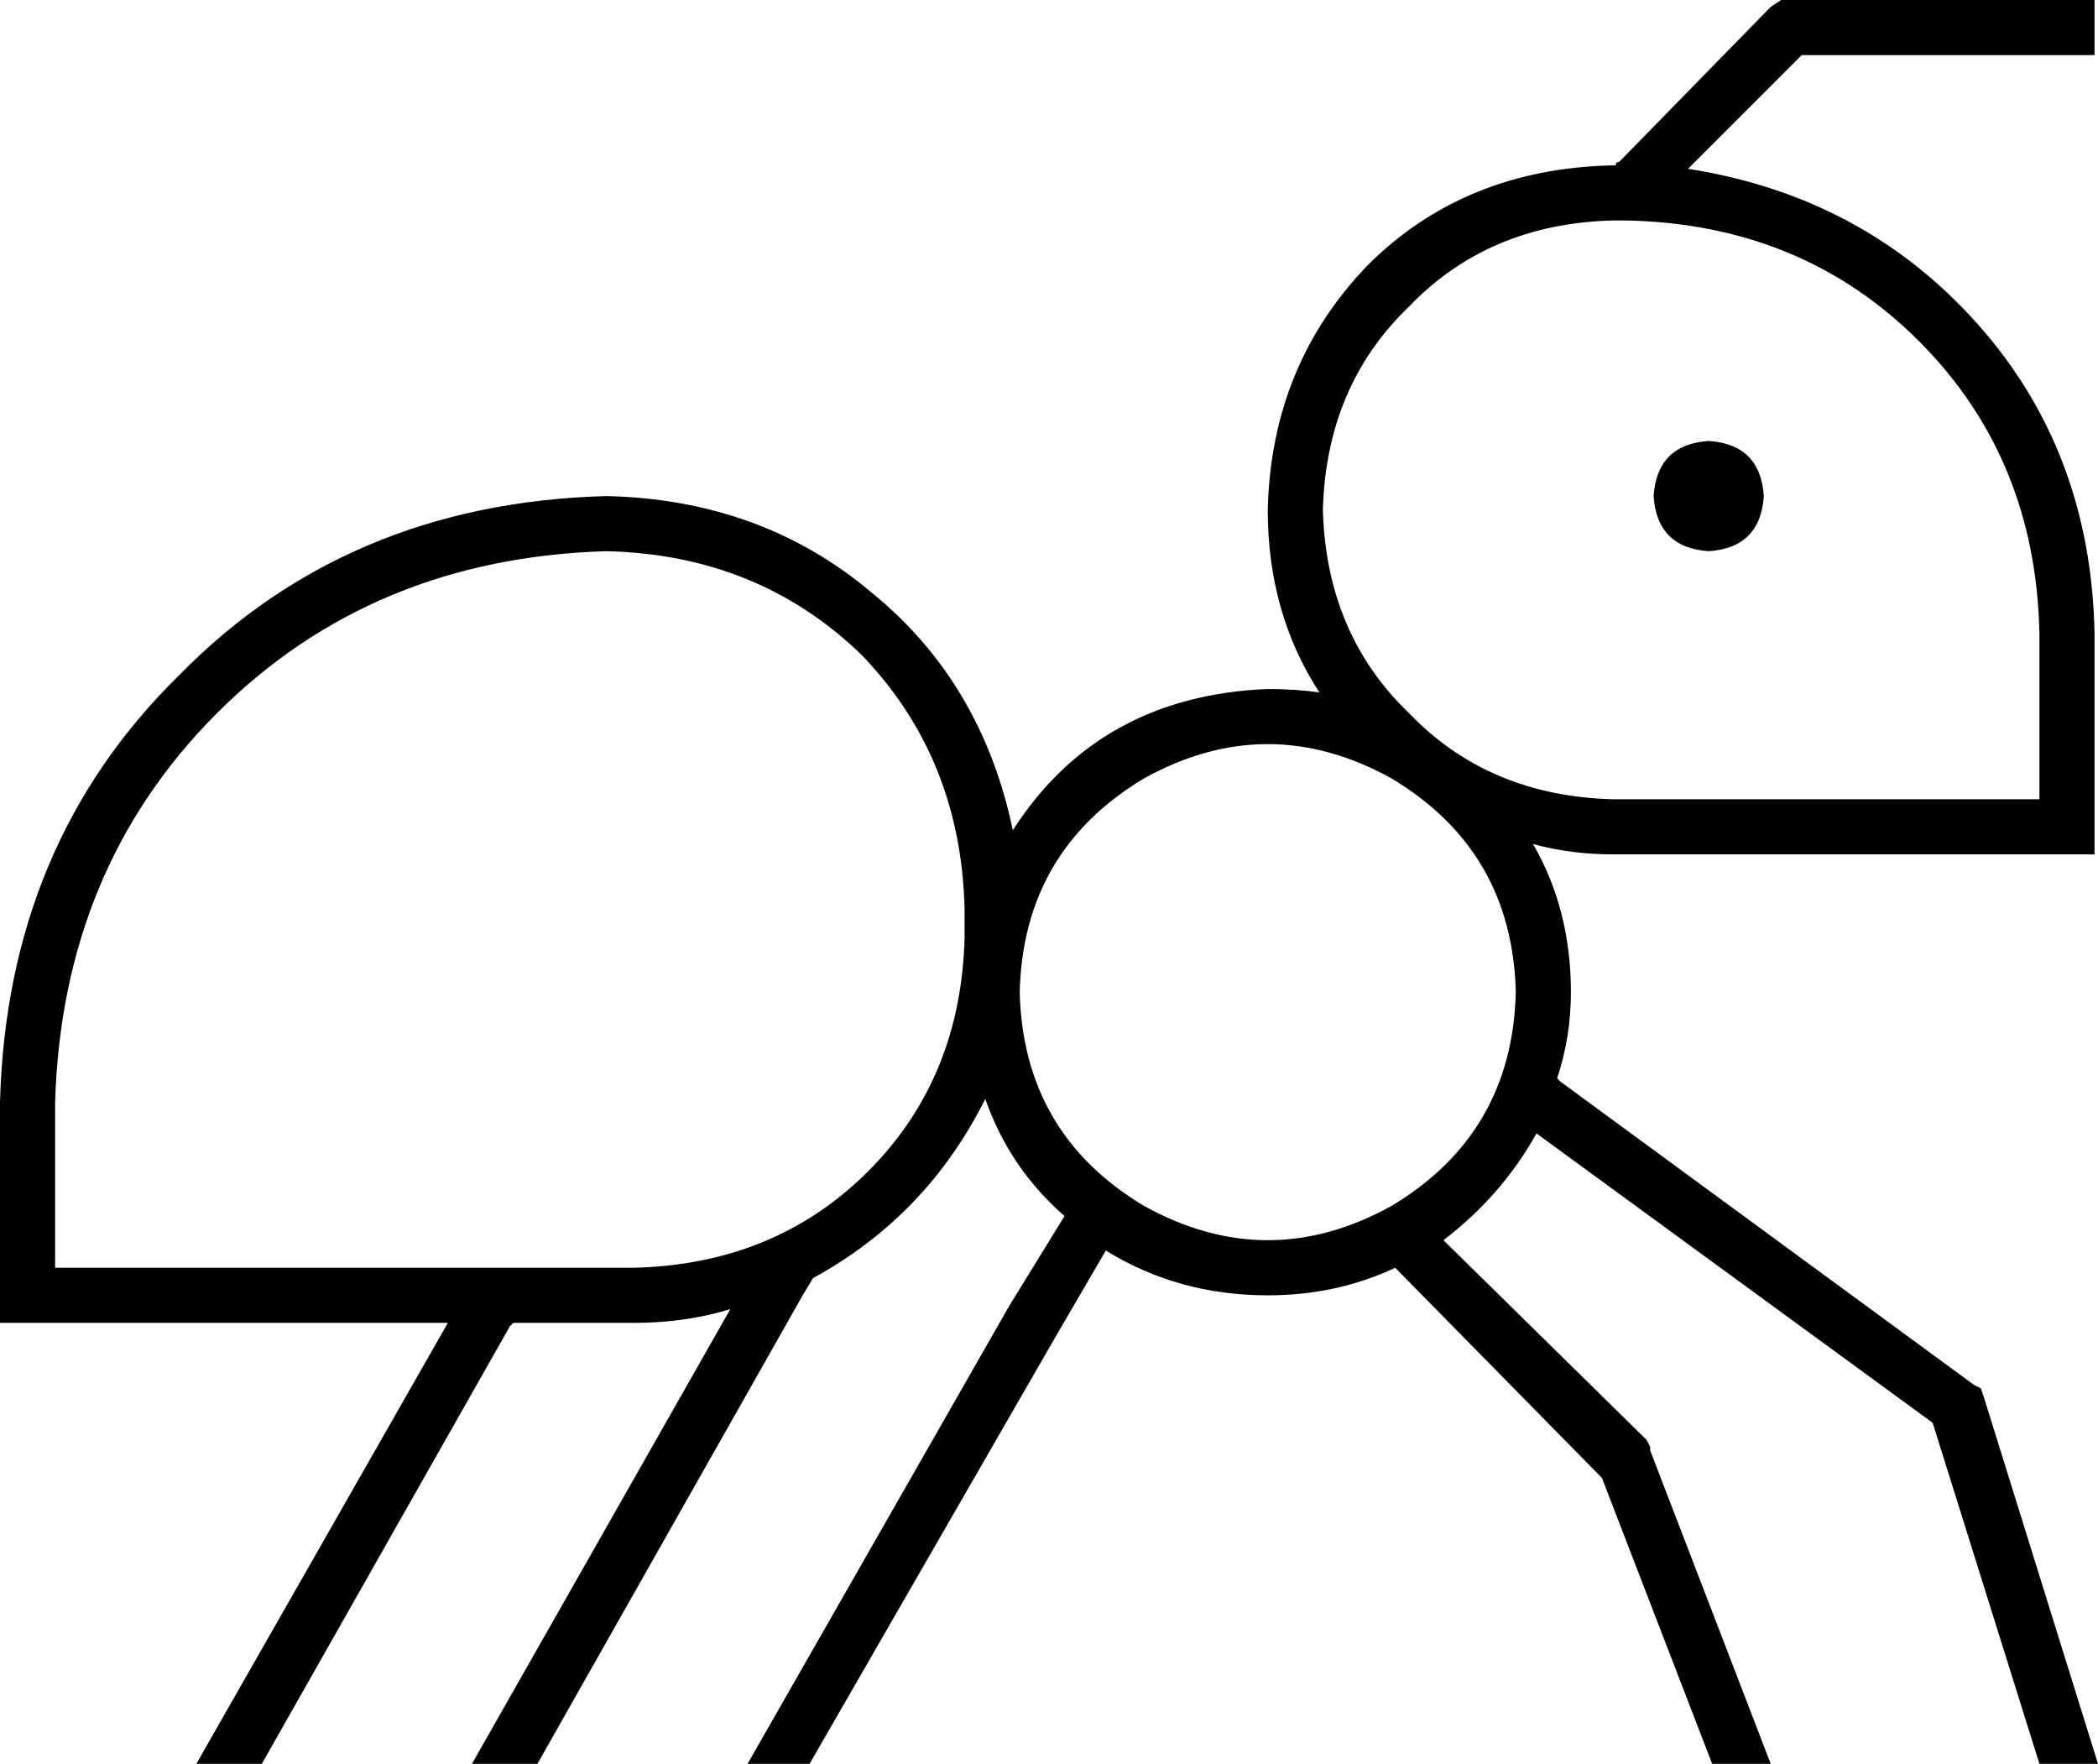 <svg xmlns="http://www.w3.org/2000/svg" viewBox="0 0 609 512">
  <path d="M 520 0 L 517 0 L 520 0 L 517 0 L 514 2 L 514 2 L 470 47 L 470 47 Q 470 47 470 47 Q 469 47 469 48 L 468 48 L 468 48 Q 425 49 397 77 Q 369 106 368 148 Q 368 178 383 201 Q 376 200 368 200 Q 319 202 294 241 Q 285 198 253 172 Q 221 145 176 144 Q 101 146 52 196 Q 2 245 0 320 L 0 376 L 0 376 L 0 384 L 0 384 L 8 384 L 130 384 L 57 512 L 57 512 L 76 512 L 76 512 L 148 385 L 148 385 L 149 384 L 149 384 L 184 384 L 184 384 Q 199 384 212 380 L 137 512 L 137 512 L 156 512 L 156 512 L 233 376 L 233 376 L 236 371 L 236 371 Q 269 353 286 319 Q 293 339 309 353 L 293 379 L 293 379 L 293 379 L 293 379 Q 293 379 293 379 Q 293 379 293 379 L 217 512 L 217 512 L 235 512 L 235 512 L 307 387 L 307 387 L 321 363 L 321 363 Q 342 376 368 376 Q 388 376 405 368 L 465 429 L 465 429 L 497 512 L 497 512 L 514 512 L 514 512 L 479 421 L 479 421 L 479 420 L 479 420 L 478 418 L 478 418 L 419 360 L 419 360 Q 436 347 446 329 L 561 413 L 561 413 L 592 512 L 592 512 L 609 512 L 609 512 L 576 406 L 576 406 L 575 403 L 575 403 L 573 402 L 573 402 L 453 314 L 453 314 L 452 313 L 452 313 Q 456 301 456 288 Q 456 264 445 245 Q 456 248 468 248 L 600 248 L 608 248 L 608 240 L 608 240 L 608 184 L 608 184 Q 607 131 574 94 Q 541 57 490 49 L 523 16 L 523 16 L 600 16 L 608 16 L 608 0 L 608 0 L 600 0 L 520 0 Z M 468 64 L 472 64 L 468 64 L 472 64 Q 523 65 557 99 Q 591 133 592 184 L 592 232 L 592 232 L 468 232 L 468 232 Q 432 231 409 207 Q 385 184 384 148 Q 385 112 409 89 Q 432 65 468 64 L 468 64 Z M 512 144 Q 511 129 496 128 Q 481 129 480 144 Q 481 159 496 160 Q 511 159 512 144 L 512 144 Z M 440 288 Q 439 329 404 350 Q 368 370 332 350 Q 297 329 296 288 Q 297 247 332 226 Q 368 206 404 226 Q 439 247 440 288 L 440 288 Z M 176 160 Q 220 161 250 190 L 250 190 L 250 190 Q 279 220 280 264 L 280 272 L 280 272 Q 279 313 252 340 Q 225 367 184 368 L 16 368 L 16 368 L 16 320 L 16 320 Q 18 252 63 207 Q 108 162 176 160 L 176 160 Z" />
</svg>